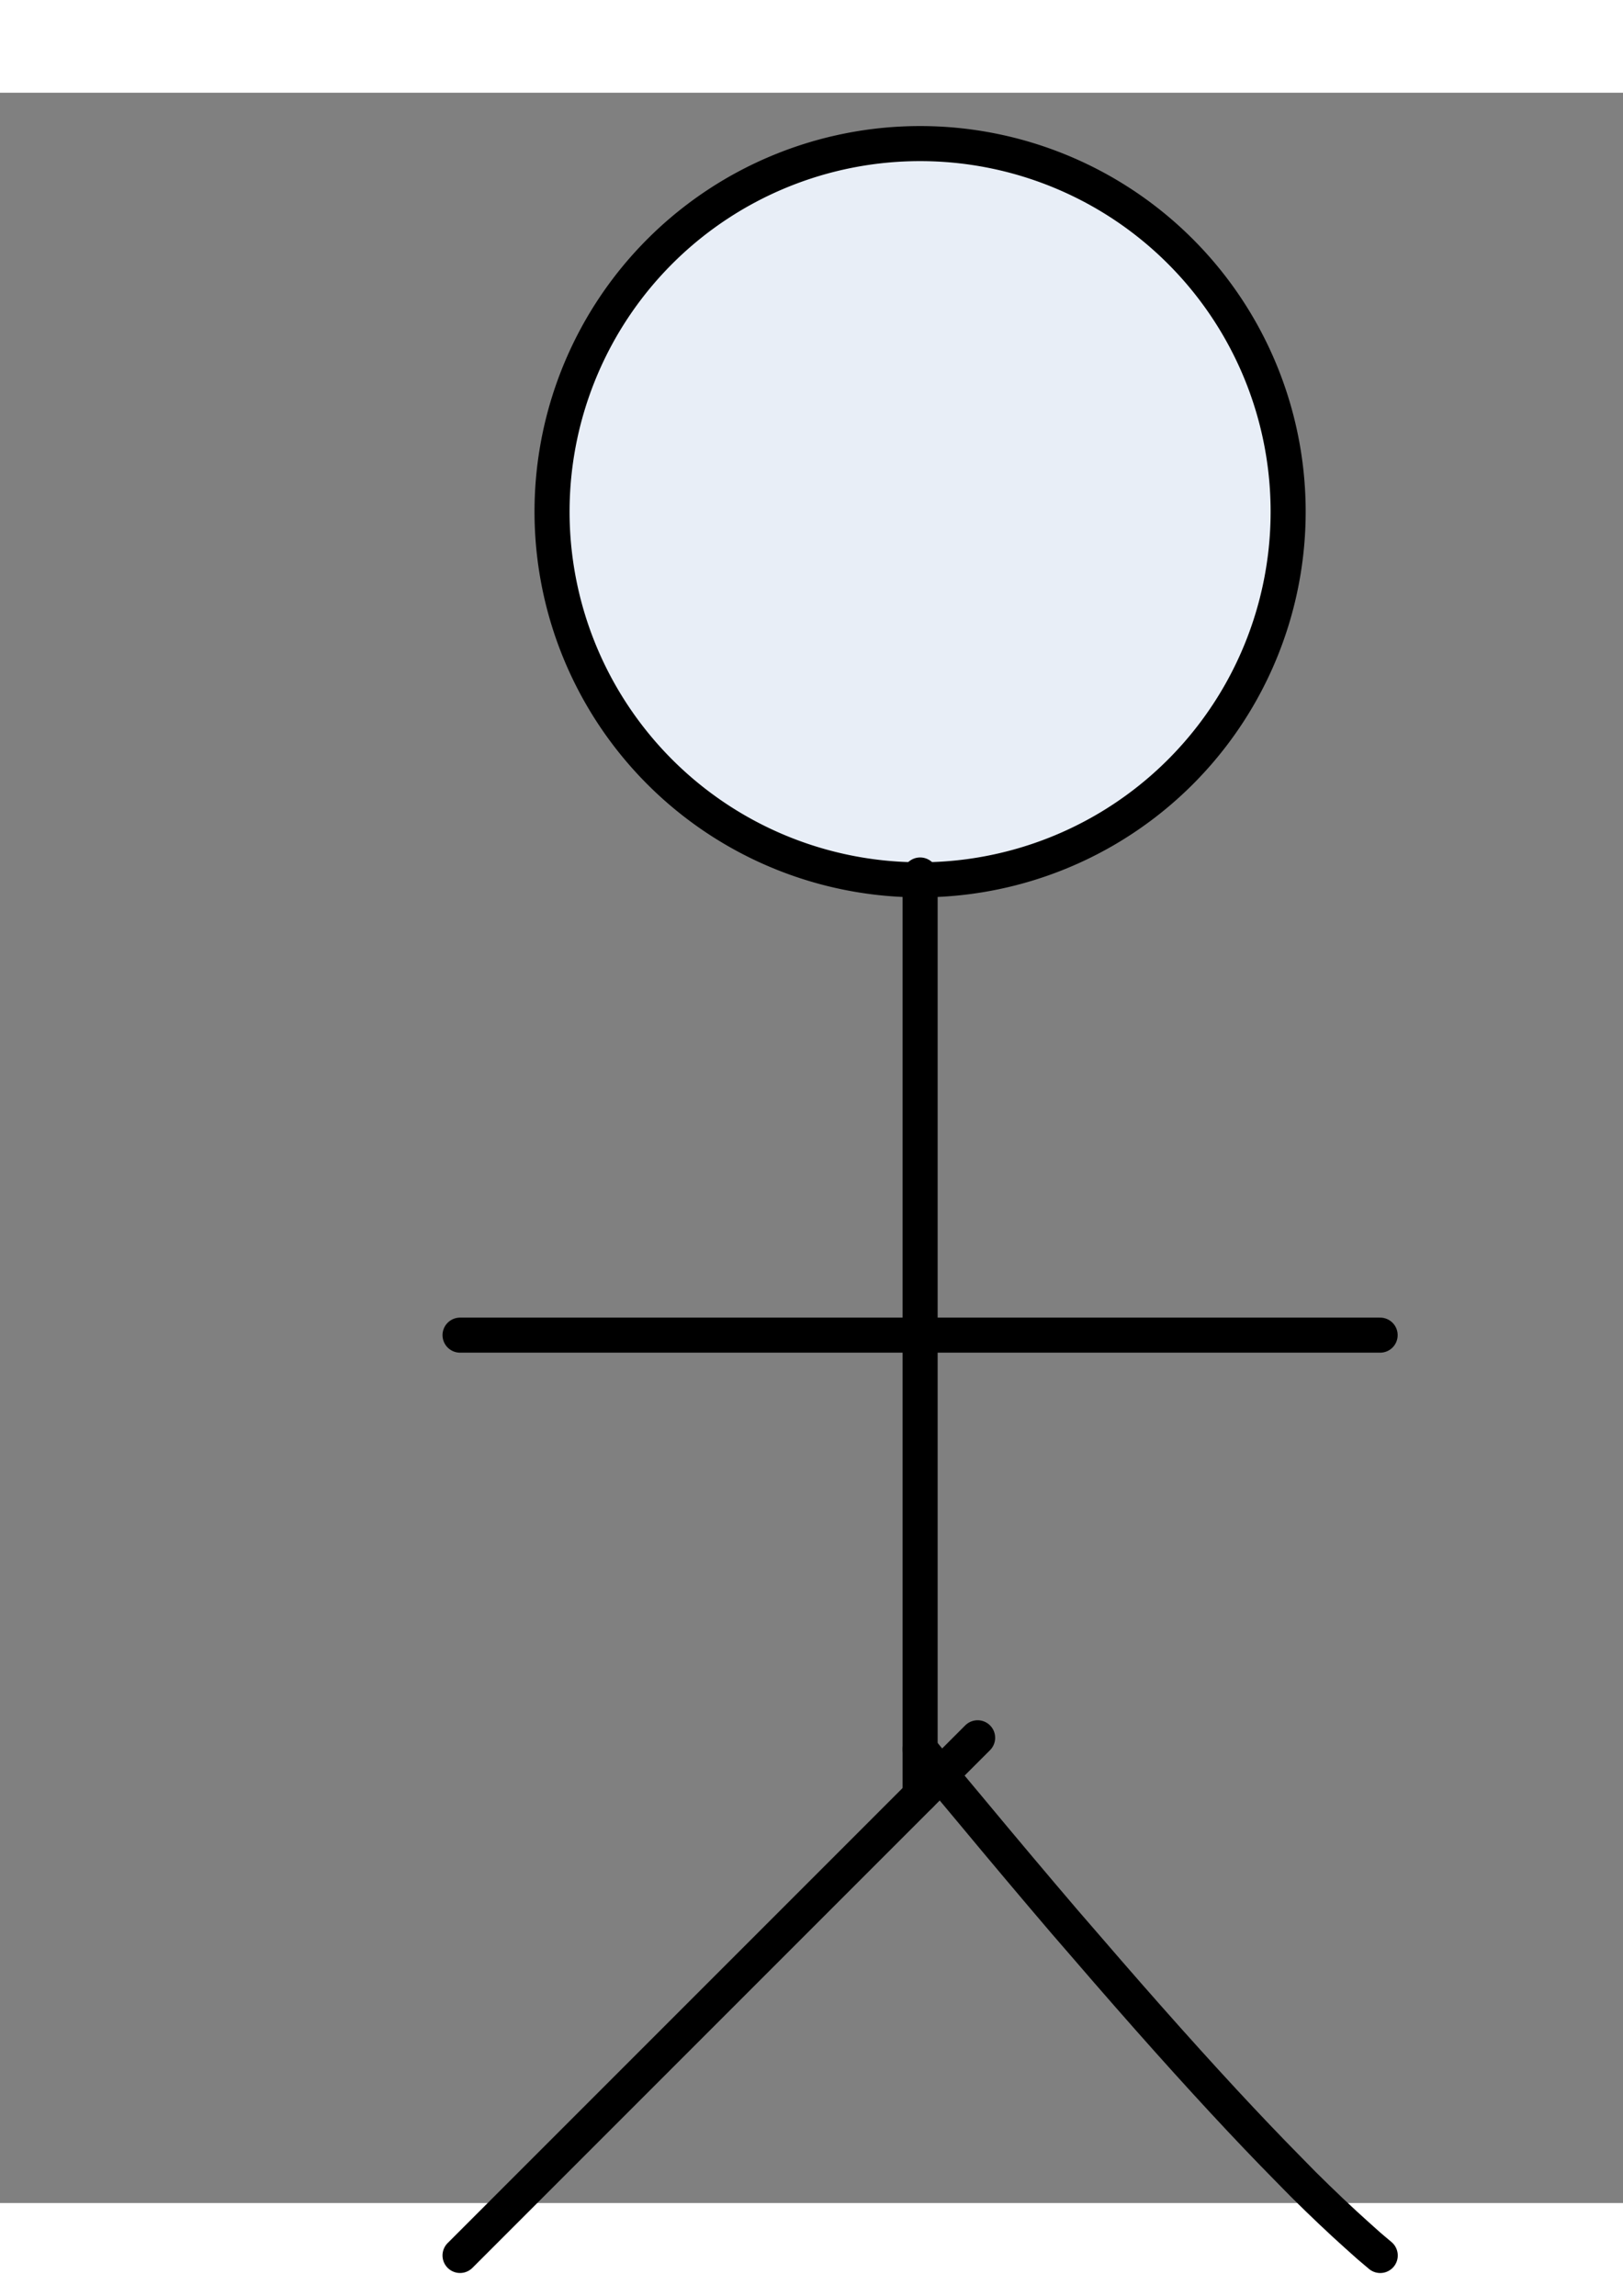 ﻿<?xml version="1.0" encoding="UTF-8" standalone="no"?>
<!DOCTYPE svg PUBLIC "-//W3C//DTD SVG 1.0//EN" "http://www.w3.org/TR/2001/REC-SVG-20010904/DTD/svg10.dtd">
<!-- 由 Microsoft Visio 11.0, SVG Export, v1.0 生成 EMORole.svg Page-1 -->
<svg xmlns="http://www.w3.org/2000/svg" xmlns:v="http://schemas.microsoft.com/visio/2003/SVGExtensions/" width="8.268in"
		height="11.693in" viewBox="0 0 100 130" xml:space="preserve" color-interpolation-filters="sRGB" class="st3">
	<rect x="0" y="0" width="100" height="130" fill="#808080" stroke="none"/>
	<v:documentProperties v:langID="2052" v:viewMarkup="false"/>

	<style type="text/css">
	<![CDATA[
		.st1 {fill:#e8eef7;stroke:#000000;stroke-linecap:round;stroke-linejoin:round;stroke-width:2.16}
		.st2 {stroke:#000000;stroke-linecap:round;stroke-linejoin:round;stroke-width:2.16}
		.st3 {fill:none;fill-rule:evenodd;font-size:12;overflow:visible;stroke-linecap:square;stroke-miterlimit:3}
	]]>
	</style>

	<g v:mID="0" v:index="1" v:groupContext="foregroundPage">
		<title>页-1</title>
		<v:pageProperties v:drawingScale="0.0393701" v:pageScale="0.0393701" v:drawingUnits="24" v:shadowOffsetX="8.50394"
				v:shadowOffsetY="-8.50394"/>
		<v:layer v:name="连接线" v:index="0"/>
		<g id="shape1-1" v:mID="1" v:groupContext="shape" transform="translate(34.016,-793.701)">
			<title>圆形</title>
			<v:userDefs>
				<v:ud v:nameU="visVersion" v:val="VT0(12):26"/>
			</v:userDefs>
			<path d="M0 819.21 A22.677 22.677 0 0 1 45.35 819.21 A22.677 22.677 0 1 1 0 819.21 Z" class="st1"/>
		</g>
		<g id="shape2-3" v:mID="2" v:groupContext="shape" v:layerMember="0" transform="translate(28.346,-765.354)">
			<title>直线-曲线连接线</title>
			<v:userDefs>
				<v:ud v:nameU="AntiScale" v:val="VT0(1):26"/>
				<v:ud v:nameU="Scale" v:val="VT0(1):26"/>
				<v:ud v:nameU="visVersion" v:val="VT0(12):26"/>
			</v:userDefs>
			<path d="M0 841.89 L56.69 841.89 L56.69 841.89" class="st2"/>
		</g>
		<g id="shape3-6" v:mID="3" v:groupContext="shape" v:layerMember="0"
				transform="translate(-785.197,48.189) rotate(-90) scale(-1,1)">
			<title>直线-曲线连接线.3</title>
			<v:userDefs>
				<v:ud v:nameU="AntiScale" v:val="VT0(1):26"/>
				<v:ud v:nameU="Scale" v:val="VT0(1):26"/>
				<v:ud v:nameU="visVersion" v:val="VT0(12):26"/>
			</v:userDefs>
			<path d="M0 841.89 L56.69 841.89 L56.69 841.89" class="st2"/>
		</g>
		<g id="shape4-9" v:mID="4" v:groupContext="shape" v:layerMember="0"
				transform="translate(-538.613,-490.424) rotate(-45) scale(-1,1)">
			<title>直线-曲线连接线.4</title>
			<v:userDefs>
				<v:ud v:nameU="AntiScale" v:val="VT0(1):26"/>
				<v:ud v:nameU="Scale" v:val="VT0(1):26"/>
				<v:ud v:nameU="visVersion" v:val="VT0(12):26"/>
			</v:userDefs>
			<path d="M0 841.89 L-0.8 841.89 L-1.53 841.89 L-2.19 841.89 L-2.78 841.89 L-3.31 841.89 L-3.76 841.89 L-4.14 841.89 L-4.45
						 841.89 L-4.7 841.89 L-4.87 841.89 L-4.98 841.89 L-5.01 841.89 L-4.98 841.89 L-4.87 841.89 L-4.7 841.89 L-4.45
						 841.89 L-4.14 841.89 L-3.76 841.89 L-3.31 841.89 L-2.78 841.89 L-2.19 841.89 L-1.53 841.89 L-0.8 841.89
						 L-0 841.89 L0.87 841.89 L1.81 841.89 L2.82 841.89 L3.9 841.89 L5.05 841.89 L6.26 841.89 L7.55 841.89 L8.91
						 841.89 L10.34 841.89 L11.83 841.89 L13.4 841.89 L15.03 841.89 L16.74 841.89 L18.51 841.89 L20.36 841.89
						 L22.27 841.89 L24.25 841.89 L26.31 841.89 L28.43 841.89 L30.62 841.89 L32.88 841.89 L35.22 841.89 L37.62
						 841.89 L40.09 841.89" class="st2"/>
		</g>
		<g id="shape5-12" v:mID="5" v:groupContext="shape" v:layerMember="0"
				transform="translate(679.641,-464.269) rotate(47.726)">
			<title>直线-曲线连接线.5</title>
			<v:userDefs>
				<v:ud v:nameU="AntiScale" v:val="VT0(1):26"/>
				<v:ud v:nameU="Scale" v:val="VT0(1):26"/>
				<v:ud v:nameU="visVersion" v:val="VT0(12):26"/>
			</v:userDefs>
			<path d="M0 841.89 L2.46 842.01 L4.86 842.11 L7.19 842.21 L9.46 842.3 L11.66 842.38 L13.8 842.45 L15.87 842.5 L17.88
						 842.55 L19.83 842.59 L21.71 842.62 L23.52 842.64 L25.27 842.65 L26.96 842.65 L28.58 842.64 L30.13 842.62
						 L31.63 842.59 L33.05 842.55 L34.42 842.5 L35.71 842.45 L36.95 842.38 L38.11 842.3 L39.22 842.21 L40.26 842.11
						 L41.23 842.01 L42.14 841.89" class="st2"/>
		</g>
	</g>
</svg>
